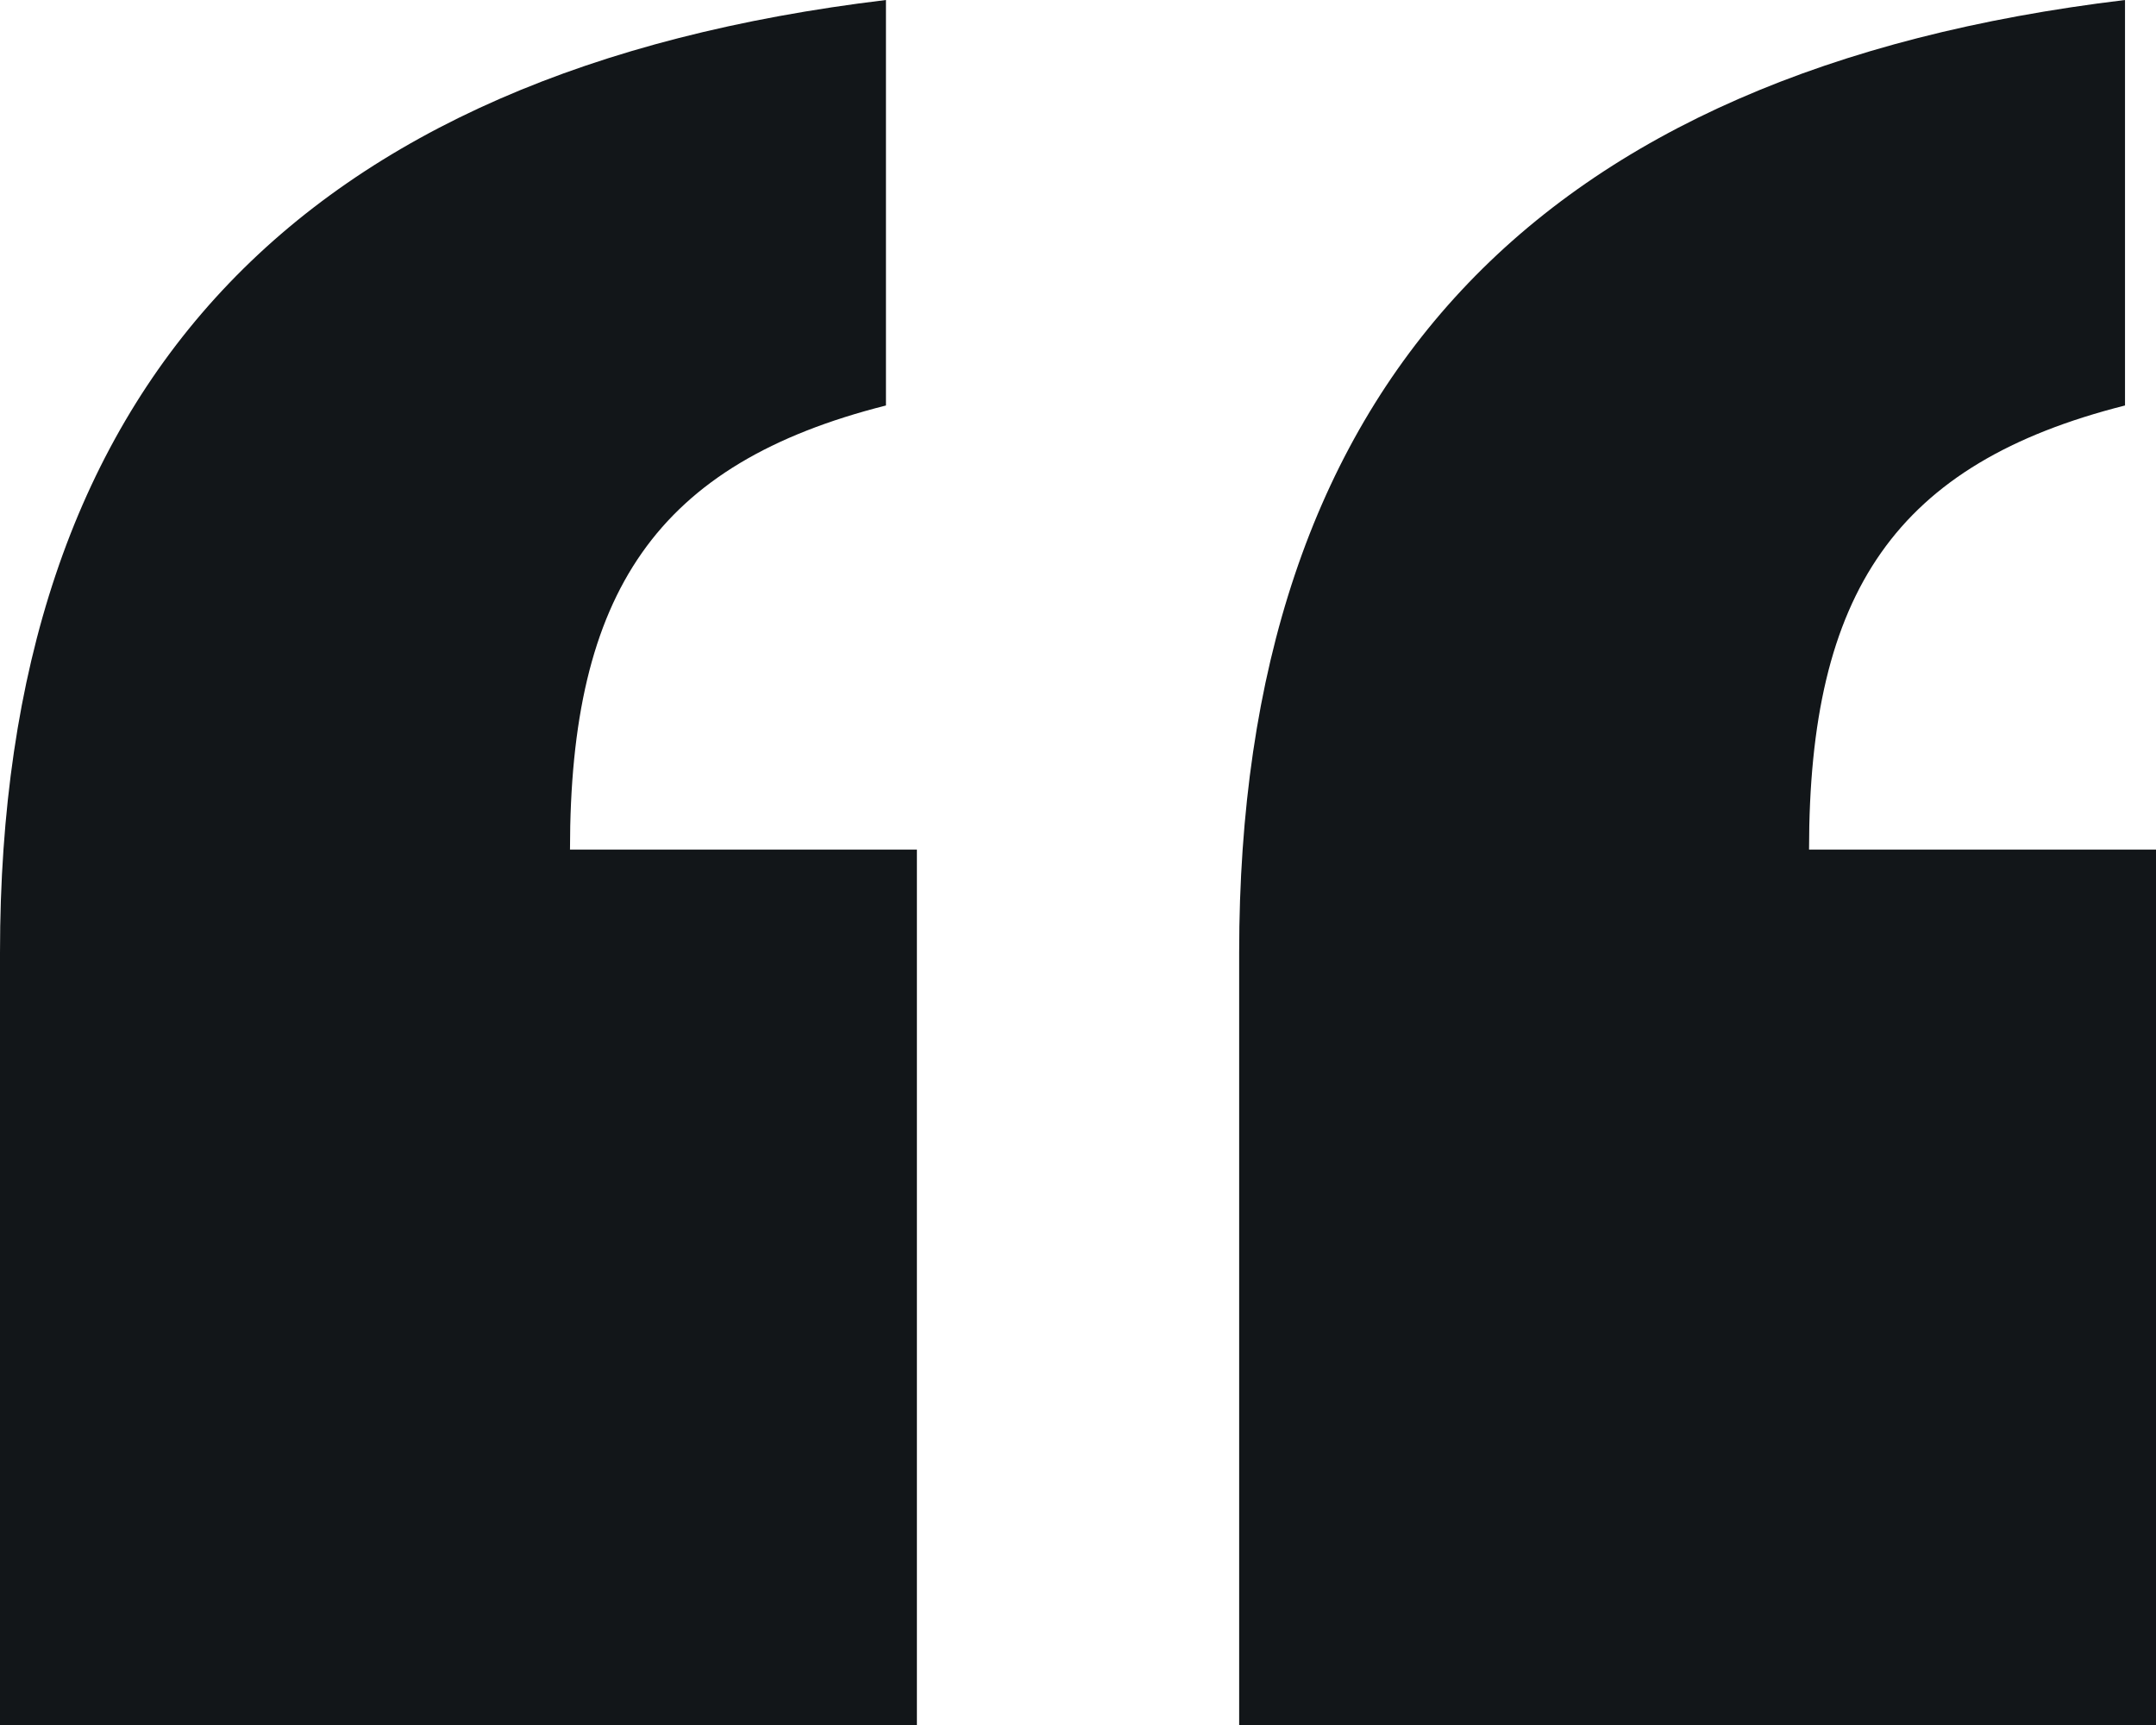 <?xml version="1.0" encoding="UTF-8"?>
<svg width="40px" height="32px" viewBox="0 0 40 32" version="1.1" xmlns="http://www.w3.org/2000/svg" xmlns:xlink="http://www.w3.org/1999/xlink">
    <title>quotation-up@1x</title>
    <g id="1.-Design" stroke="none" stroke-width="1" fill="none" fill-rule="evenodd">
        <g id="Článek" transform="translate(-1124, -1844)" fill="#121619" fill-rule="nonzero">
            <g id="citace" transform="translate(532, 1844)">
                <g id="quotation-up" transform="translate(592, 0)">
                    <path d="M16.437,0 C5.517,1.313 0,7.164 0,17.672 L0,32 L17.011,32 L17.011,15.761 L10.575,15.761 C10.575,10.985 12.184,8.597 16.437,7.522 L16.437,0 L16.437,0 Z M39.425,0 C28.505,1.313 22.99,7.164 22.99,17.672 L22.99,32 L40,32 L40,15.761 L33.563,15.761 C33.563,10.985 35.173,8.597 39.425,7.522 L39.425,0 L39.425,0 Z" id="Shape"></path>
                </g>
            </g>
        </g>
    </g>
</svg>